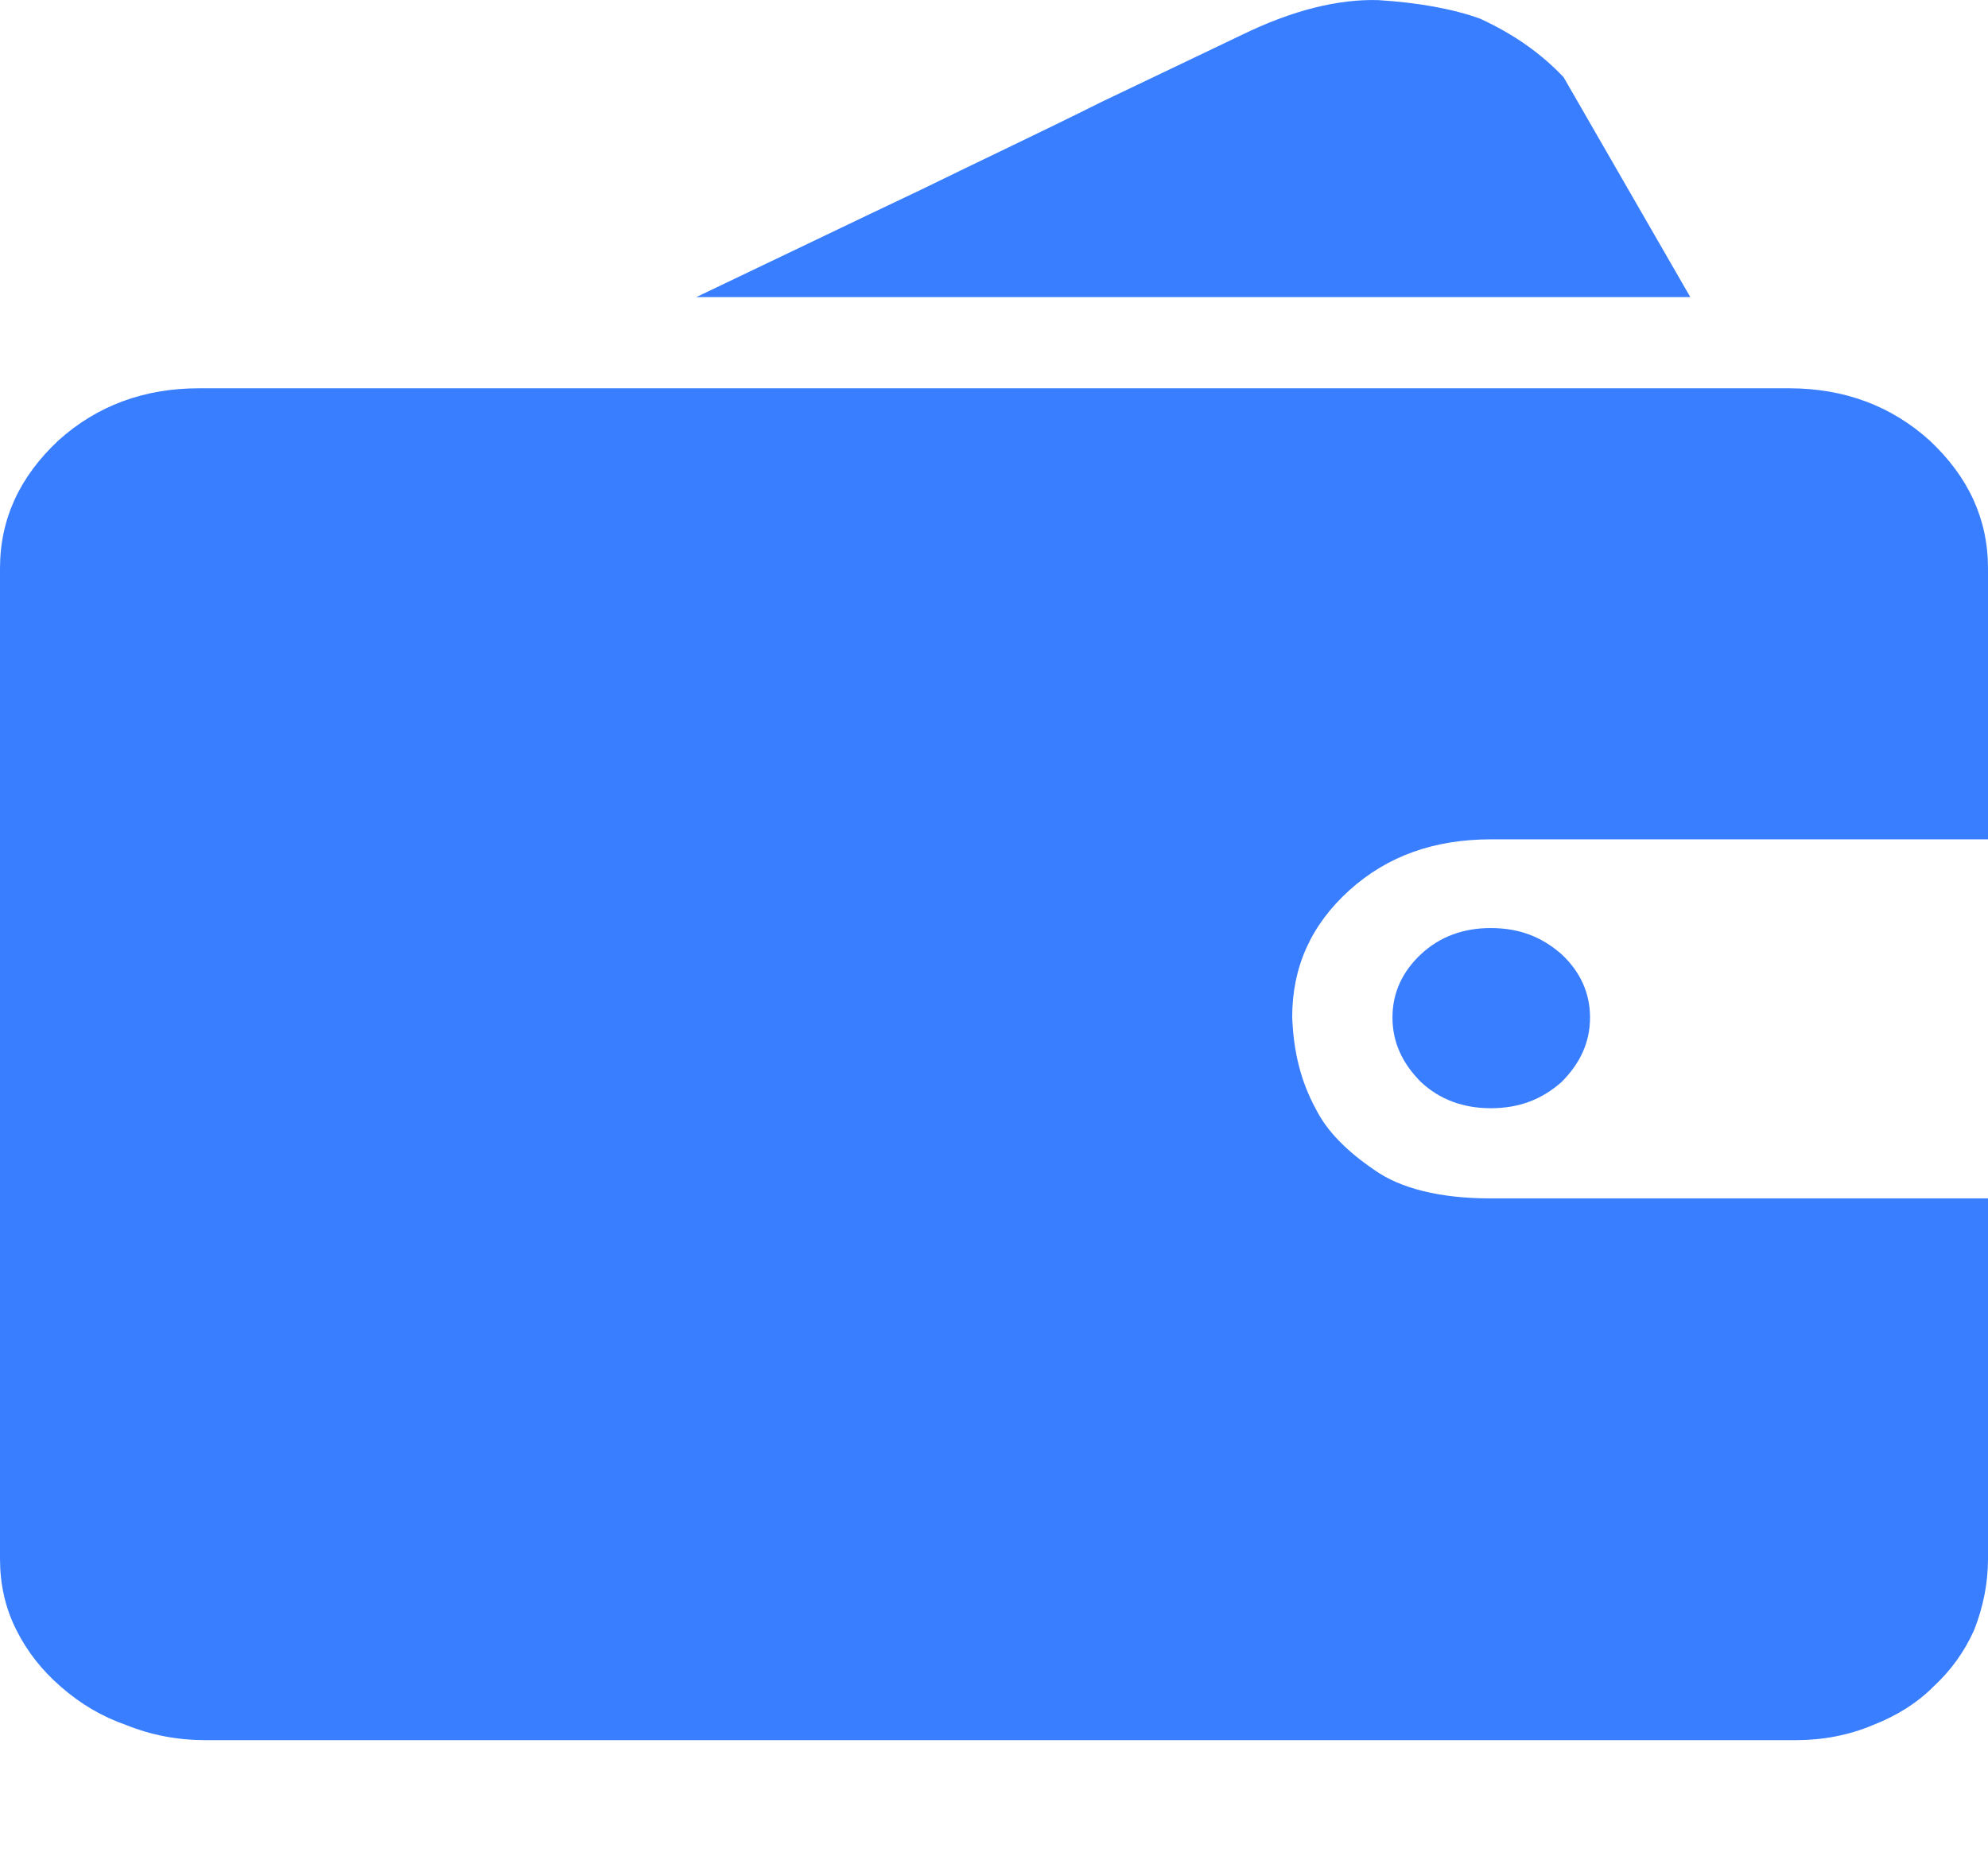 <svg xmlns="http://www.w3.org/2000/svg" xmlns:xlink="http://www.w3.org/1999/xlink" width="16" height="15" viewBox="0 0 16 15" fill="none"><g opacity="1" transform="translate(-0 0.001)  rotate(0 8 7)"><path id="路径 1" fill-rule="evenodd" style="fill:#387EFE" transform="translate(0 3.124)  rotate(0 8 5.438)" opacity="1" d="M10.4,5.06C10.4,4.66 10.55,4.32 10.86,4.04C11.17,3.76 11.55,3.63 12,3.63L16,3.63L16,1.45C16,1.05 15.84,0.71 15.53,0.42C15.22,0.14 14.84,0 14.4,0L1.6,0C1.16,0 0.78,0.14 0.47,0.42C0.16,0.71 0,1.05 0,1.45L0,9.42C0,9.62 0.04,9.81 0.13,9.99C0.22,10.17 0.34,10.32 0.49,10.45C0.65,10.59 0.82,10.69 1.02,10.76C1.22,10.84 1.43,10.88 1.66,10.88L14.45,10.88C14.67,10.88 14.88,10.84 15.07,10.76C15.25,10.69 15.42,10.59 15.56,10.45C15.7,10.32 15.81,10.17 15.89,9.99C15.96,9.81 16,9.62 16,9.42L16,6.52L12,6.52C11.59,6.52 11.27,6.44 11.06,6.29C10.84,6.14 10.68,5.98 10.59,5.8C10.47,5.58 10.41,5.34 10.4,5.06Z " /><path id="路径 2" fill-rule="evenodd" style="fill:#387EFE" transform="translate(5.604 0)  rotate(0 4 1.195)" opacity="1" d="M6.98,0.62C6.79,0.42 6.57,0.27 6.31,0.15C6.09,0.07 5.81,0.02 5.49,0C5.17,-0.01 4.8,0.08 4.39,0.28C4.12,0.41 3.74,0.59 3.26,0.82C2.78,1.06 2.29,1.29 1.8,1.53C1.23,1.8 0.63,2.09 0,2.39L8,2.39L6.98,0.62Z " /><path id="路径 3" fill-rule="evenodd" style="fill:#387EFE" transform="translate(11.207 7.468)  rotate(0 0.793 0.727)" opacity="1" d="M0.23,1.24C0.38,1.38 0.57,1.45 0.79,1.45C1.02,1.45 1.2,1.38 1.36,1.24C1.51,1.09 1.59,0.92 1.59,0.72C1.59,0.52 1.51,0.35 1.36,0.21C1.2,0.07 1.02,0 0.79,0C0.57,0 0.38,0.07 0.23,0.21C0.08,0.35 0,0.52 0,0.72C0,0.92 0.08,1.09 0.23,1.24Z " /></g></svg>